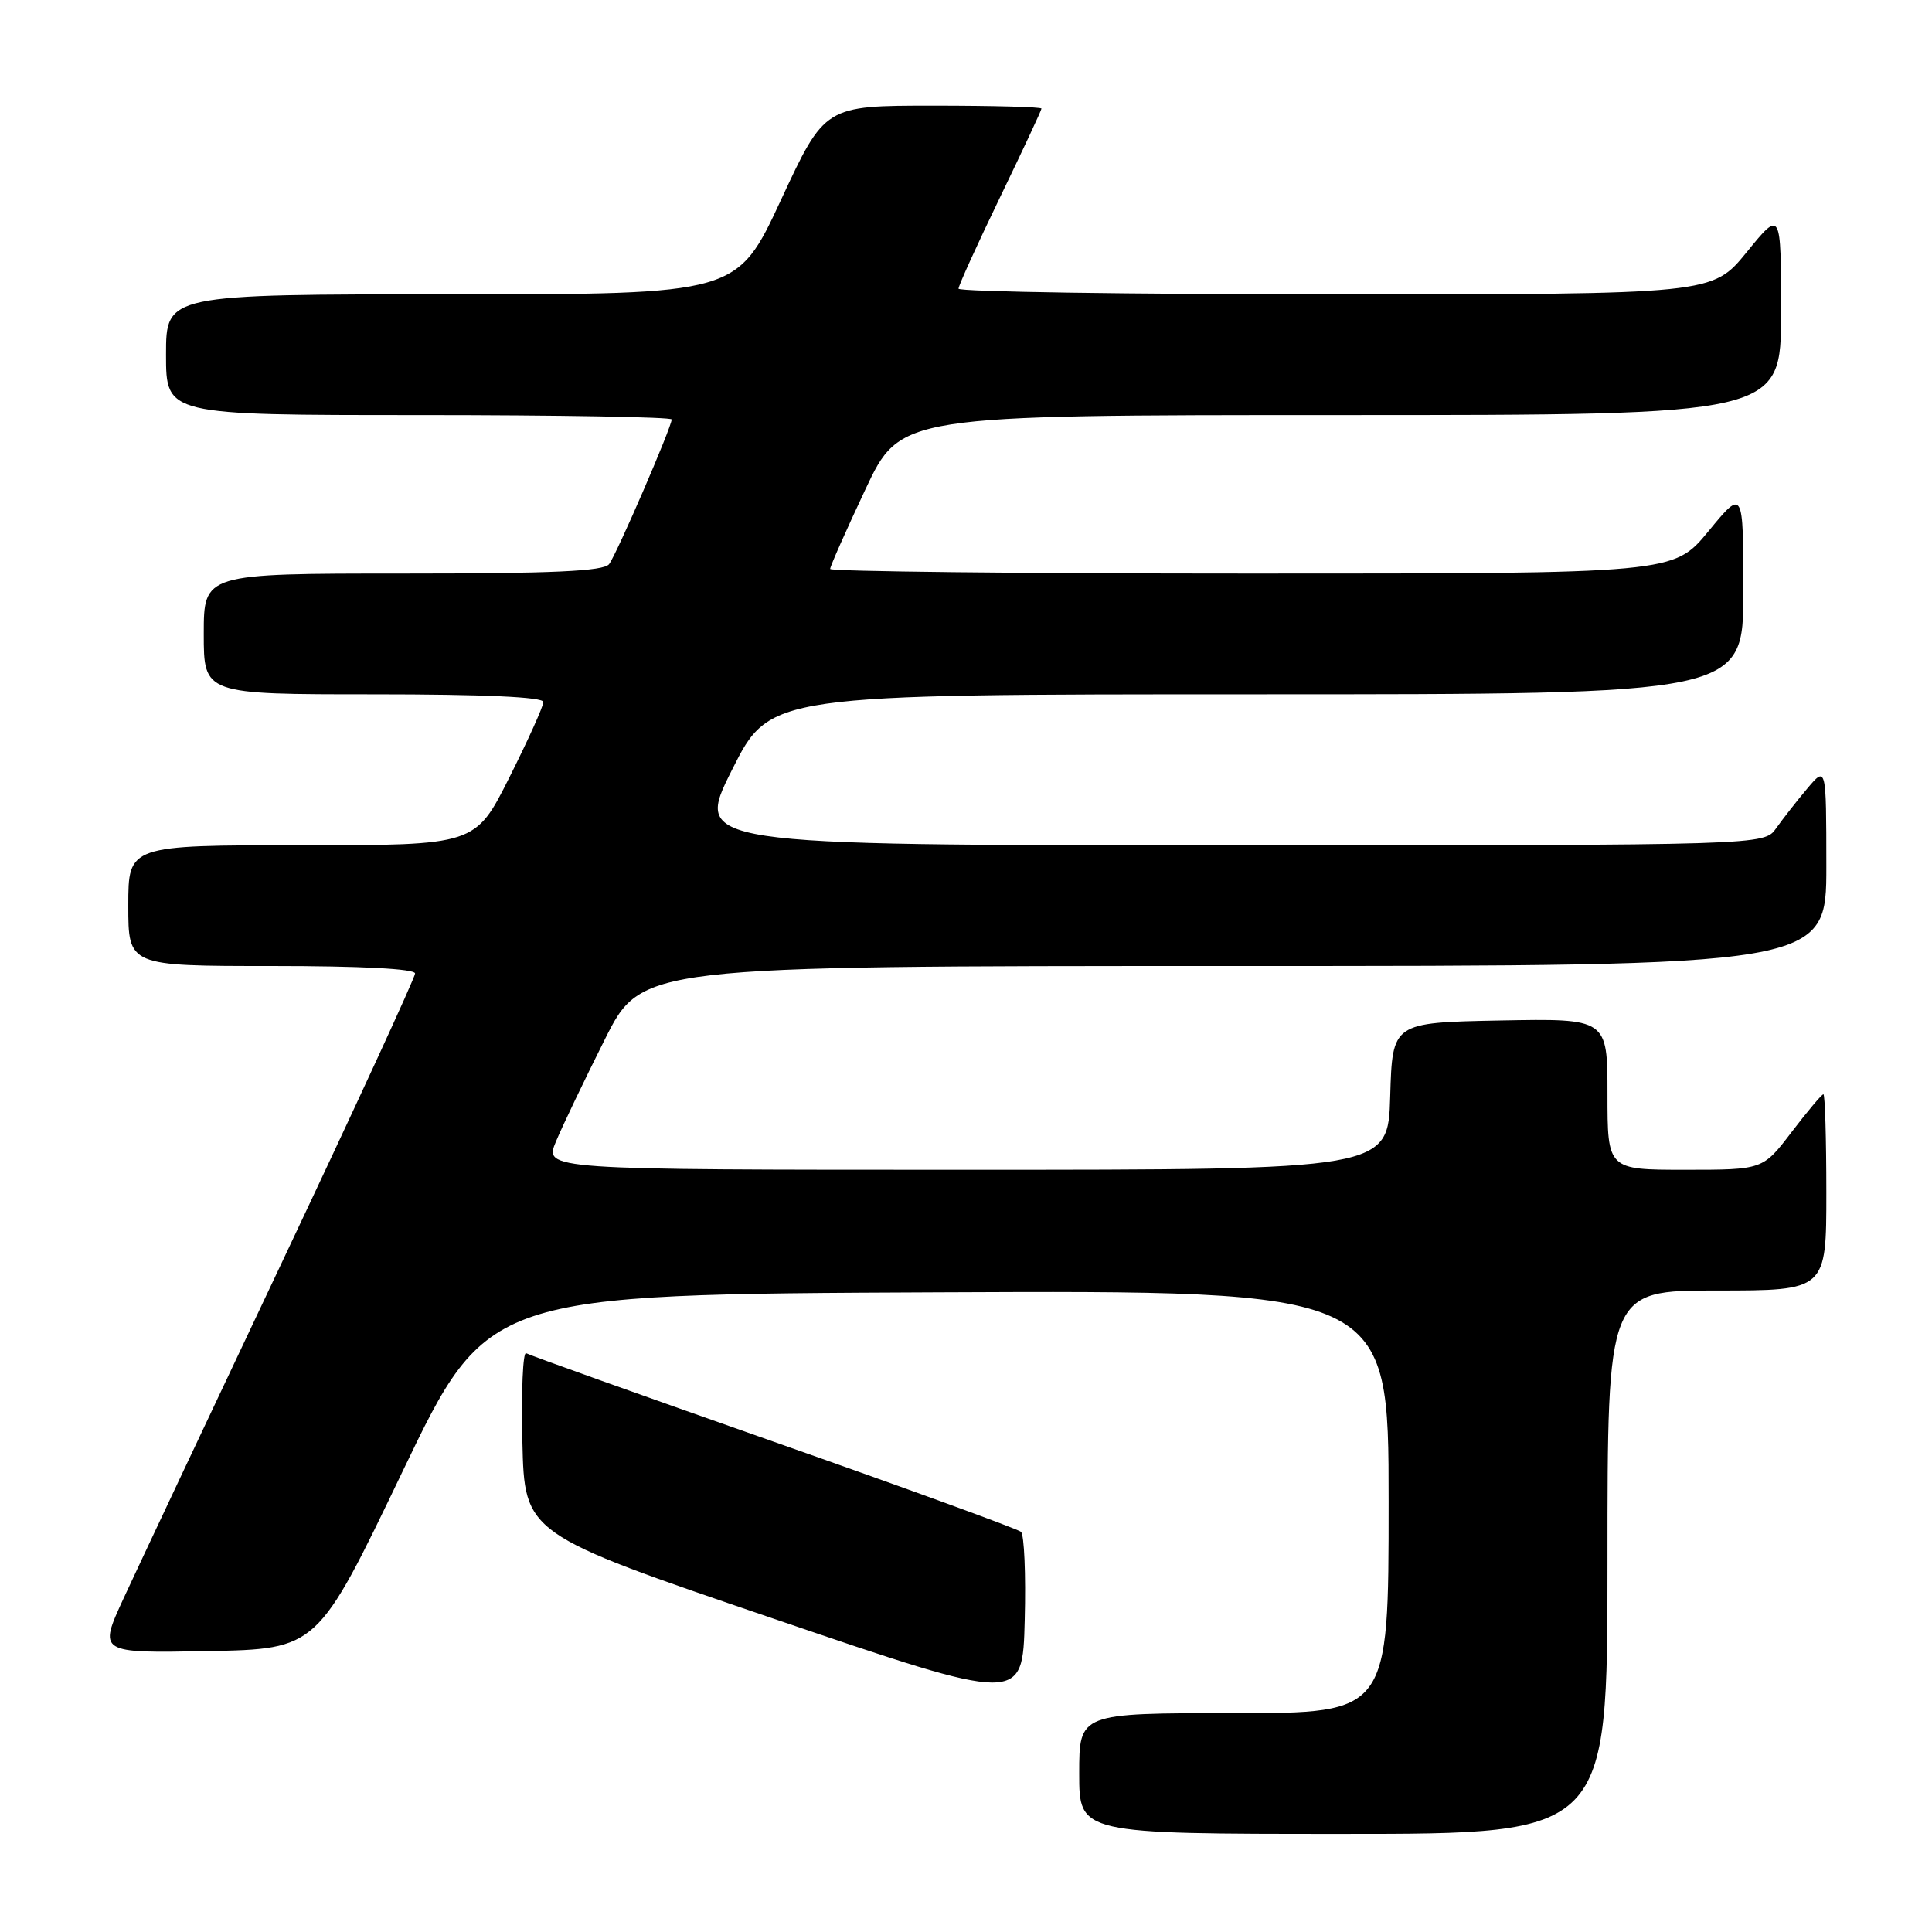 <?xml version="1.0" encoding="UTF-8" standalone="no"?>
<!DOCTYPE svg PUBLIC "-//W3C//DTD SVG 1.1//EN" "http://www.w3.org/Graphics/SVG/1.1/DTD/svg11.dtd" >
<svg xmlns="http://www.w3.org/2000/svg" xmlns:xlink="http://www.w3.org/1999/xlink" version="1.1" viewBox="0 0 256 256">
 <g >
 <path fill="currentColor"
d=" M 213.00 207.00 C 213.00 171.00 213.00 171.00 227.50 171.00 C 242.00 171.00 242.00 171.00 242.00 158.00 C 242.00 150.85 241.82 145.00 241.61 145.00 C 241.39 145.00 239.50 147.25 237.40 150.00 C 233.59 155.00 233.59 155.00 223.29 155.00 C 213.00 155.00 213.00 155.00 213.00 144.97 C 213.00 134.95 213.00 134.95 198.75 135.22 C 184.50 135.50 184.50 135.50 184.21 145.25 C 183.93 155.00 183.93 155.00 128.01 155.00 C 72.10 155.00 72.10 155.00 73.67 151.25 C 74.53 149.19 77.44 143.11 80.13 137.75 C 85.02 128.00 85.02 128.00 163.51 128.00 C 242.00 128.00 242.00 128.00 242.00 114.75 C 241.99 101.50 241.99 101.50 239.46 104.50 C 238.07 106.15 236.23 108.51 235.35 109.75 C 233.77 112.00 233.77 112.00 162.88 112.00 C 91.98 112.00 91.98 112.00 97.00 102.00 C 102.02 92.00 102.02 92.00 166.51 92.00 C 231.00 92.00 231.00 92.00 231.00 78.39 C 231.00 64.77 231.00 64.77 226.38 70.39 C 221.76 76.00 221.76 76.00 165.88 76.00 C 135.14 76.00 110.00 75.72 110.00 75.39 C 110.00 75.05 112.09 70.33 114.65 64.89 C 119.30 55.00 119.30 55.00 177.65 55.00 C 236.00 55.00 236.00 55.00 236.00 41.41 C 236.00 27.82 236.00 27.82 231.45 33.41 C 226.89 39.00 226.89 39.00 176.95 39.00 C 149.48 39.00 127.00 38.66 127.01 38.25 C 127.01 37.84 129.49 32.39 132.51 26.14 C 135.53 19.89 138.00 14.60 138.00 14.39 C 138.00 14.17 131.54 14.00 123.65 14.00 C 109.29 14.00 109.29 14.00 103.48 26.50 C 97.67 39.00 97.67 39.00 59.83 39.00 C 22.00 39.00 22.00 39.00 22.00 47.00 C 22.00 55.00 22.00 55.00 55.50 55.00 C 73.93 55.00 89.00 55.26 89.00 55.58 C 89.00 56.58 81.71 73.44 80.71 74.75 C 79.99 75.69 73.30 76.00 53.38 76.00 C 27.00 76.00 27.00 76.00 27.00 84.00 C 27.00 92.00 27.00 92.00 49.50 92.00 C 64.13 92.00 72.00 92.36 72.00 93.02 C 72.00 93.58 69.97 98.08 67.49 103.02 C 62.98 112.00 62.98 112.00 39.99 112.00 C 17.00 112.00 17.00 112.00 17.00 120.00 C 17.00 128.00 17.00 128.00 36.00 128.00 C 47.84 128.00 55.00 128.37 55.00 128.99 C 55.00 129.53 47.07 146.74 37.37 167.24 C 27.68 187.73 18.23 207.77 16.38 211.78 C 13.03 219.05 13.03 219.05 27.54 218.78 C 42.06 218.50 42.06 218.50 53.33 195.00 C 64.61 171.50 64.61 171.50 124.30 171.24 C 184.00 170.98 184.00 170.98 184.00 198.99 C 184.00 227.00 184.00 227.00 163.50 227.00 C 143.00 227.00 143.00 227.00 143.00 235.00 C 143.00 243.00 143.00 243.00 178.00 243.00 C 213.00 243.00 213.00 243.00 213.00 207.00 Z  M 135.28 202.97 C 134.85 202.59 120.10 197.21 102.50 191.03 C 84.90 184.84 70.15 179.57 69.72 179.31 C 69.29 179.05 69.06 184.33 69.22 191.04 C 69.50 203.24 69.50 203.24 102.50 214.48 C 135.50 225.73 135.50 225.73 135.78 214.70 C 135.94 208.63 135.72 203.35 135.28 202.97 Z "/>
</g>
</svg>